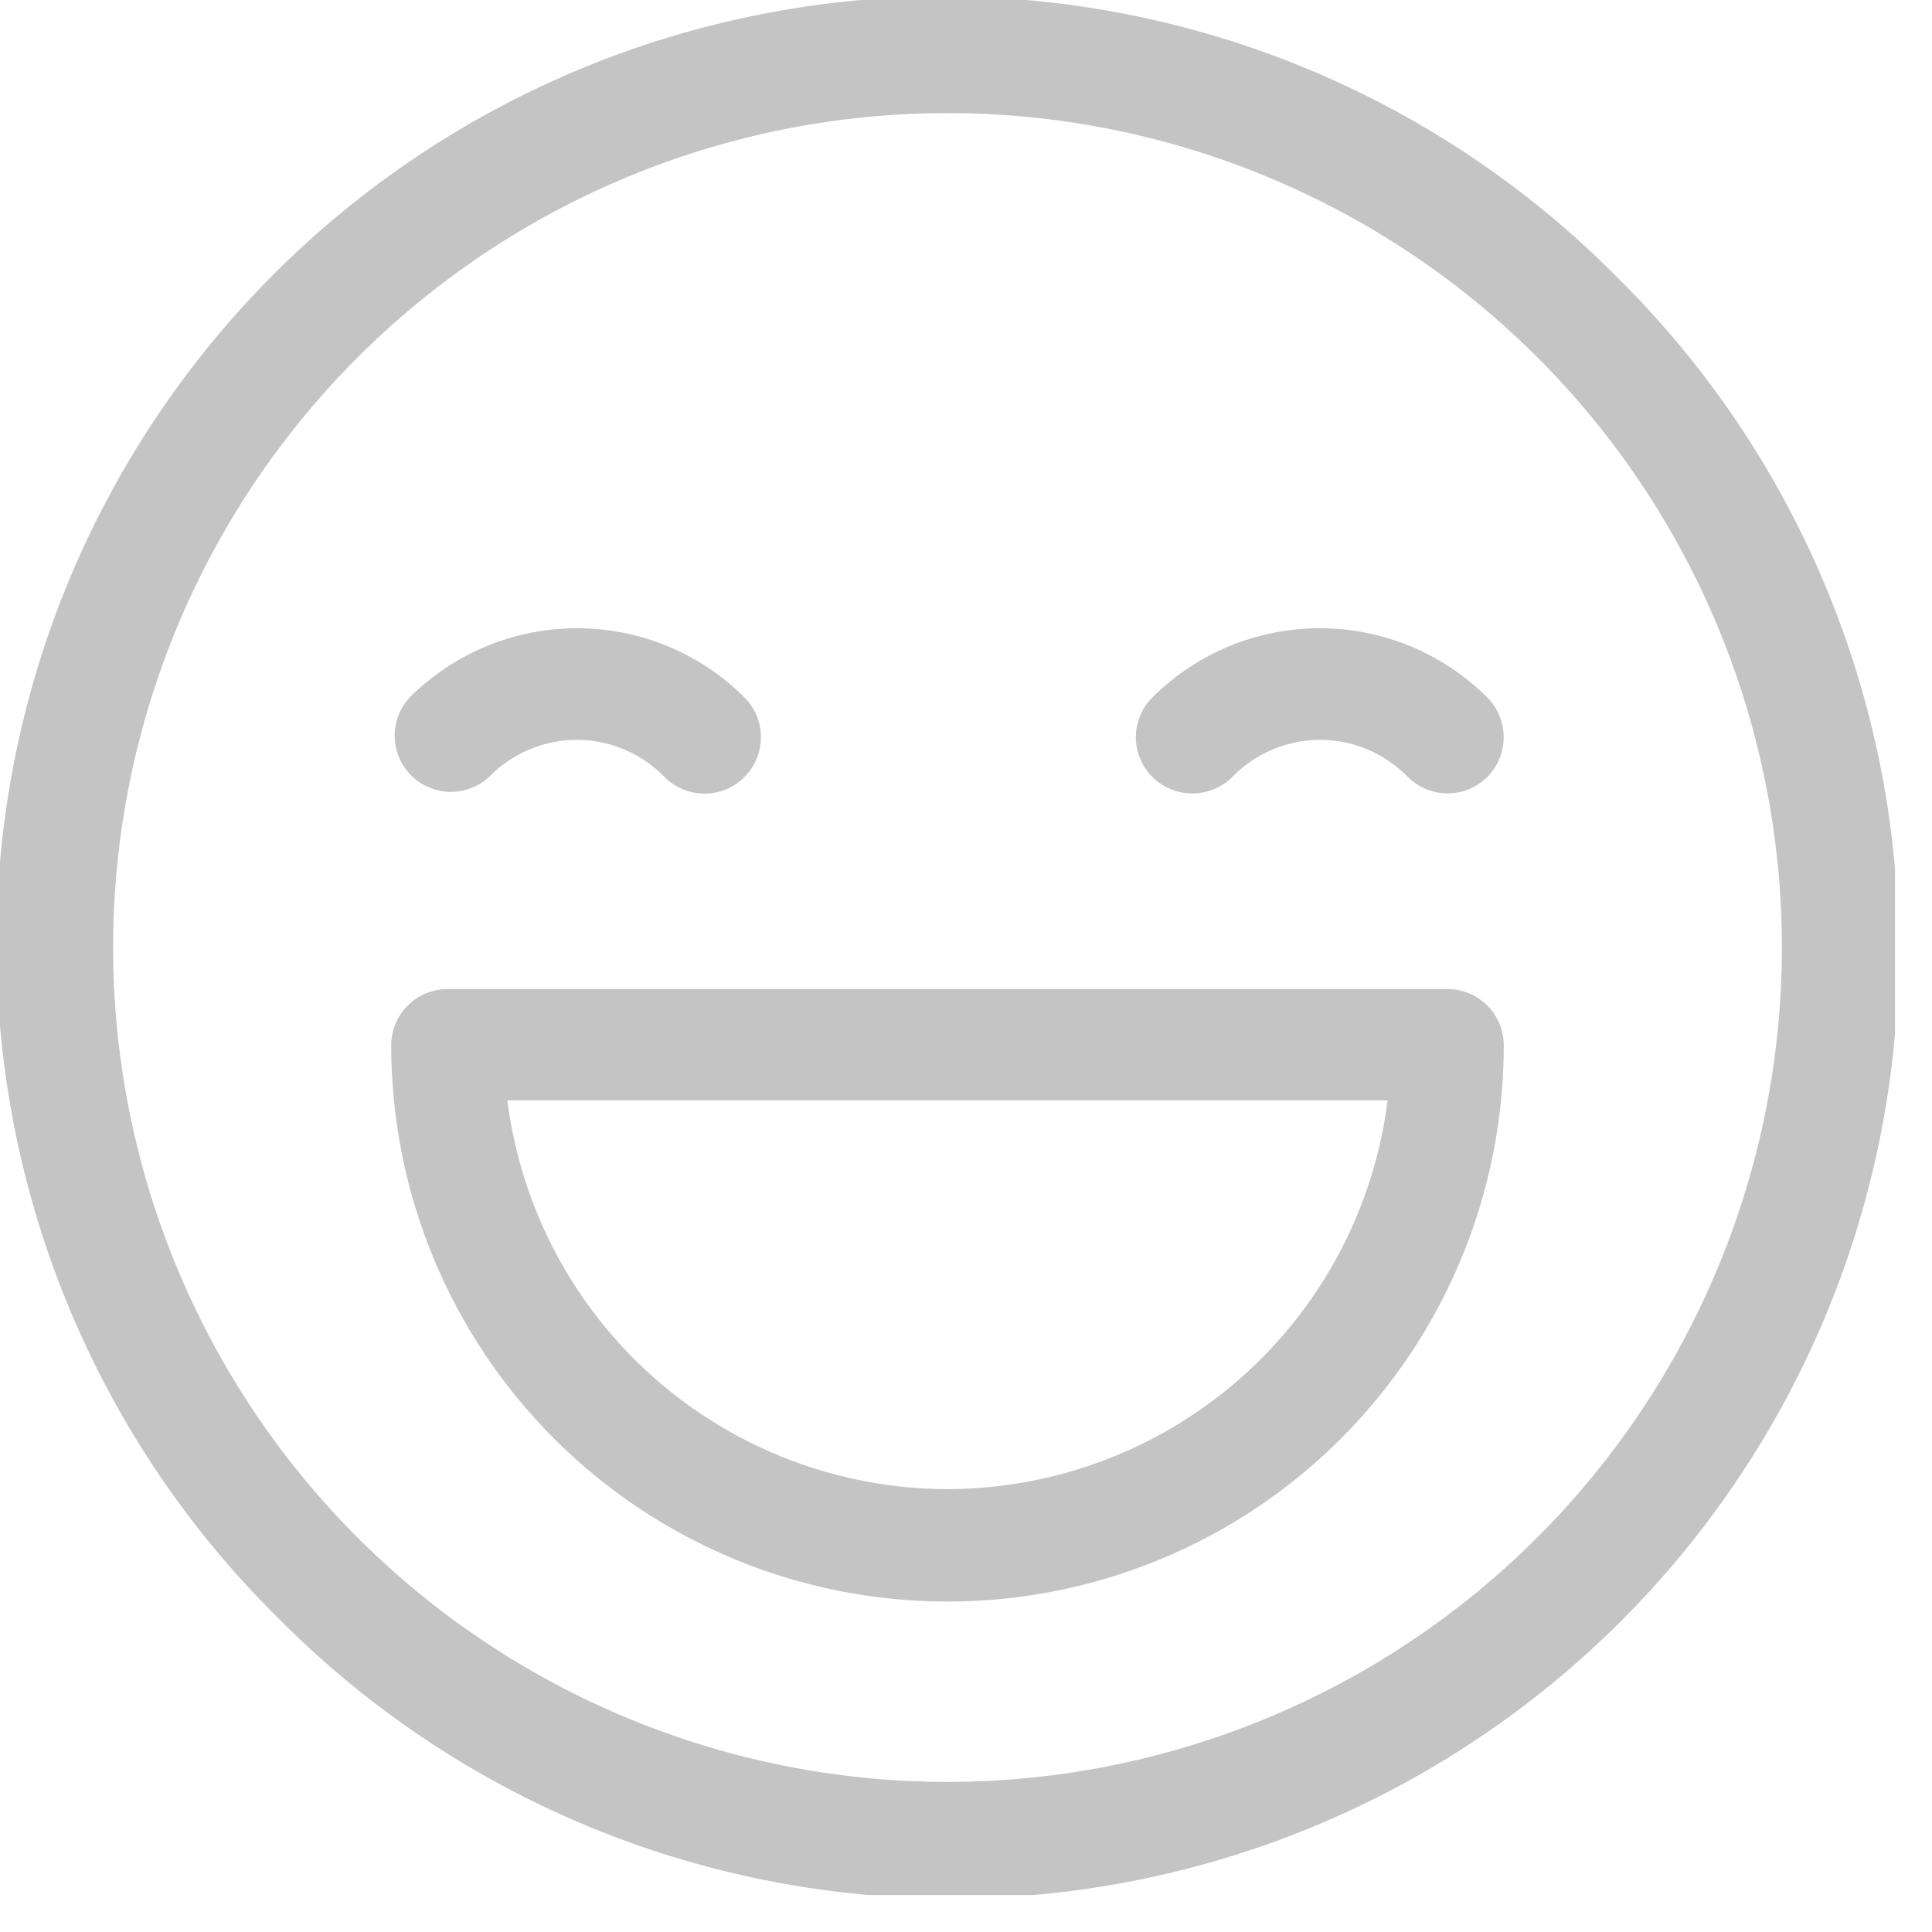 <svg width="35" height="35" viewBox="0 0 35 35" fill="none" xmlns="http://www.w3.org/2000/svg">
<g clip-path="url(#clip0)">
<path d="M29.302 5.028C27.712 3.42 25.819 2.142 23.733 1.268C21.646 0.394 19.408 -0.058 17.146 -0.065C14.884 -0.071 12.644 0.371 10.553 1.233C8.462 2.096 6.562 3.364 4.963 4.963C3.364 6.562 2.096 8.462 1.233 10.553C0.371 12.644 -0.07 14.884 -0.064 17.146C-0.058 19.408 0.395 21.646 1.268 23.732C2.142 25.819 3.42 27.712 5.028 29.302C6.619 30.91 8.512 32.188 10.598 33.062C12.684 33.935 14.922 34.389 17.184 34.395C19.446 34.401 21.687 33.959 23.777 33.097C25.868 32.234 27.768 30.966 29.367 29.367C30.966 27.768 32.234 25.868 33.097 23.777C33.96 21.686 34.401 19.446 34.395 17.184C34.389 14.922 33.936 12.684 33.062 10.598C32.188 8.511 30.91 6.619 29.302 5.028ZM17.121 32.281C14.133 32.273 11.215 31.378 8.735 29.712C6.255 28.046 4.324 25.682 3.187 22.919C2.05 20.156 1.756 17.118 2.345 14.189C2.933 11.26 4.376 8.57 6.492 6.461C8.608 4.351 11.301 2.916 14.232 2.336C17.163 1.756 20.201 2.058 22.96 3.204C25.72 4.349 28.078 6.287 29.737 8.771C31.396 11.256 32.281 14.177 32.281 17.165C32.279 21.173 30.685 25.016 27.851 27.851C25.017 30.685 21.173 32.278 17.165 32.281H17.121Z" fill="#C4C4C4"/>
<path d="M8.859 14.075C9.066 13.863 9.313 13.694 9.586 13.578C9.859 13.463 10.152 13.403 10.448 13.403C10.745 13.403 11.038 13.463 11.311 13.578C11.584 13.694 11.831 13.863 12.037 14.075C12.132 14.171 12.244 14.246 12.368 14.298C12.492 14.35 12.625 14.377 12.759 14.377C12.893 14.378 13.026 14.352 13.15 14.301C13.274 14.25 13.387 14.175 13.483 14.081C13.578 13.986 13.654 13.874 13.706 13.75C13.757 13.626 13.784 13.494 13.785 13.359C13.785 13.225 13.759 13.092 13.709 12.968C13.658 12.844 13.583 12.731 13.488 12.636C12.683 11.832 11.592 11.381 10.454 11.381C9.316 11.381 8.225 11.832 7.42 12.636C7.241 12.829 7.145 13.084 7.15 13.347C7.155 13.61 7.262 13.861 7.448 14.047C7.634 14.233 7.885 14.339 8.148 14.345C8.411 14.35 8.666 14.254 8.859 14.075Z" fill="#C4C4C4"/>
<path d="M22.326 14.075C22.532 13.863 22.779 13.694 23.052 13.578C23.325 13.463 23.618 13.403 23.915 13.403C24.211 13.403 24.505 13.463 24.777 13.578C25.05 13.694 25.297 13.863 25.504 14.075C25.695 14.266 25.954 14.373 26.224 14.373C26.494 14.373 26.753 14.266 26.944 14.075C27.134 13.884 27.241 13.625 27.241 13.355C27.241 13.086 27.134 12.827 26.944 12.636C26.138 11.832 25.047 11.381 23.909 11.381C22.772 11.381 21.68 11.832 20.875 12.636C20.684 12.827 20.577 13.086 20.577 13.355C20.577 13.625 20.684 13.884 20.875 14.075C21.068 14.267 21.329 14.374 21.6 14.374C21.872 14.374 22.133 14.267 22.326 14.075Z" fill="#C4C4C4"/>
<path d="M26.224 17.918H8.106C7.836 17.918 7.577 18.025 7.386 18.216C7.195 18.408 7.087 18.667 7.087 18.937C7.087 21.61 8.149 24.173 10.039 26.063C11.929 27.953 14.492 29.014 17.165 29.014C19.838 29.014 22.401 27.953 24.291 26.063C26.181 24.173 27.242 21.61 27.242 18.937C27.242 18.803 27.216 18.671 27.165 18.547C27.114 18.423 27.039 18.311 26.944 18.216C26.849 18.122 26.737 18.047 26.613 17.996C26.49 17.944 26.357 17.918 26.224 17.918ZM17.165 26.977C15.207 26.973 13.317 26.256 11.849 24.96C10.382 23.663 9.437 21.877 9.191 19.934H25.138C24.893 21.877 23.948 23.663 22.481 24.96C21.013 26.256 19.123 26.973 17.165 26.977Z" fill="#C4C4C4"/>
</g>
<defs>
<clipPath id="clip0">
<path d="M0 0H34.33V34.33H0V0Z" fill="white"/>
</clipPath>
</defs>
</svg>
